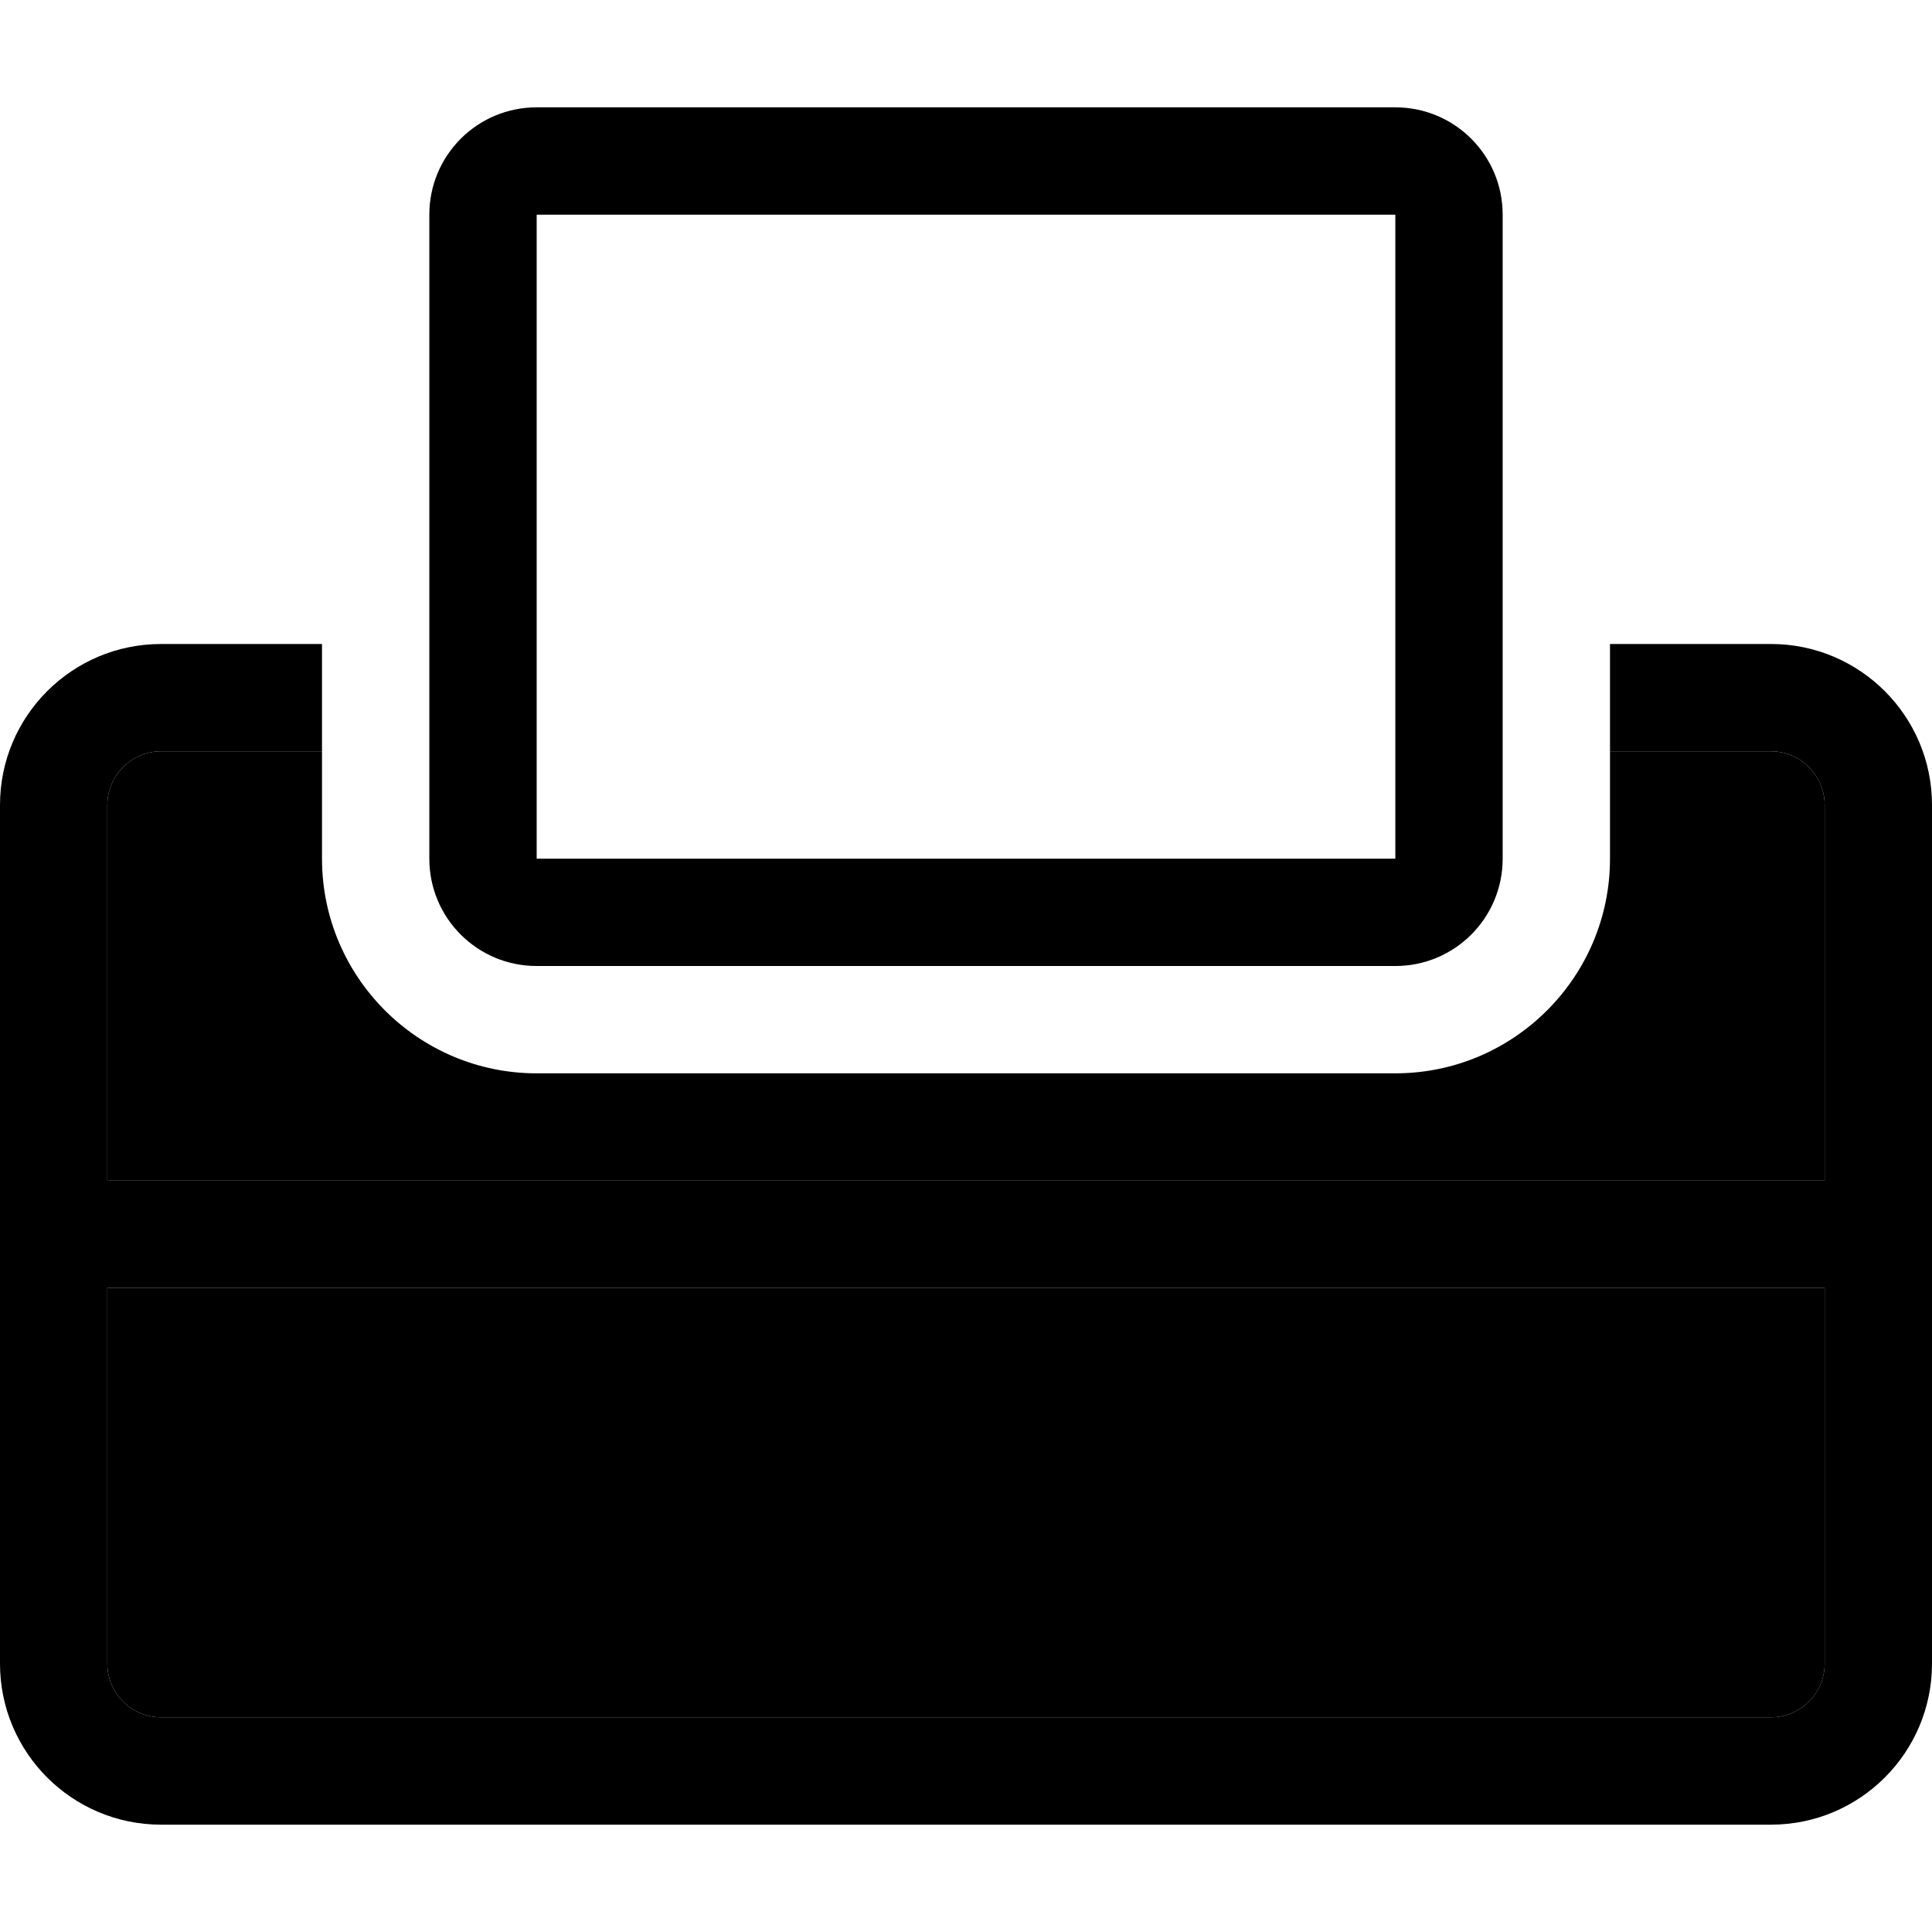 <svg xmlns="http://www.w3.org/2000/svg" width="24" height="24" viewBox="0 0 576 512">
    <path class="pr-icon-duotone-secondary" d="M32 208c0-8.8 7.2-16 16-16l48 0 0 32c0 35.3 28.7 64 64 64l256 0c35.3 0 64-28.7 64-64l0-32 48 0c8.8 0 16 7.2 16 16l0 112L32 320l0-112zm0 144l512 0 0 112c0 8.8-7.2 16-16 16L48 480c-8.8 0-16-7.2-16-16l0-112z"/>
    <path class="pr-icon-duotone-primary" d="M160 32l0 192 256 0 0-192L160 32zm-32 0c0-17.7 14.3-32 32-32L416 0c17.7 0 32 14.3 32 32l0 192c0 17.7-14.3 32-32 32l-256 0c-17.7 0-32-14.3-32-32l0-192zM48 160l48 0 0 32-48 0c-8.8 0-16 7.2-16 16l0 112 512 0 0-112c0-8.8-7.2-16-16-16l-48 0 0-32 48 0c26.5 0 48 21.5 48 48l0 112 0 16 0 16 0 112c0 26.5-21.5 48-48 48L48 512c-26.5 0-48-21.5-48-48L0 352l0-16 0-16L0 208c0-26.5 21.5-48 48-48zM544 352L32 352l0 112c0 8.8 7.2 16 16 16l480 0c8.8 0 16-7.2 16-16l0-112z"/>
</svg>